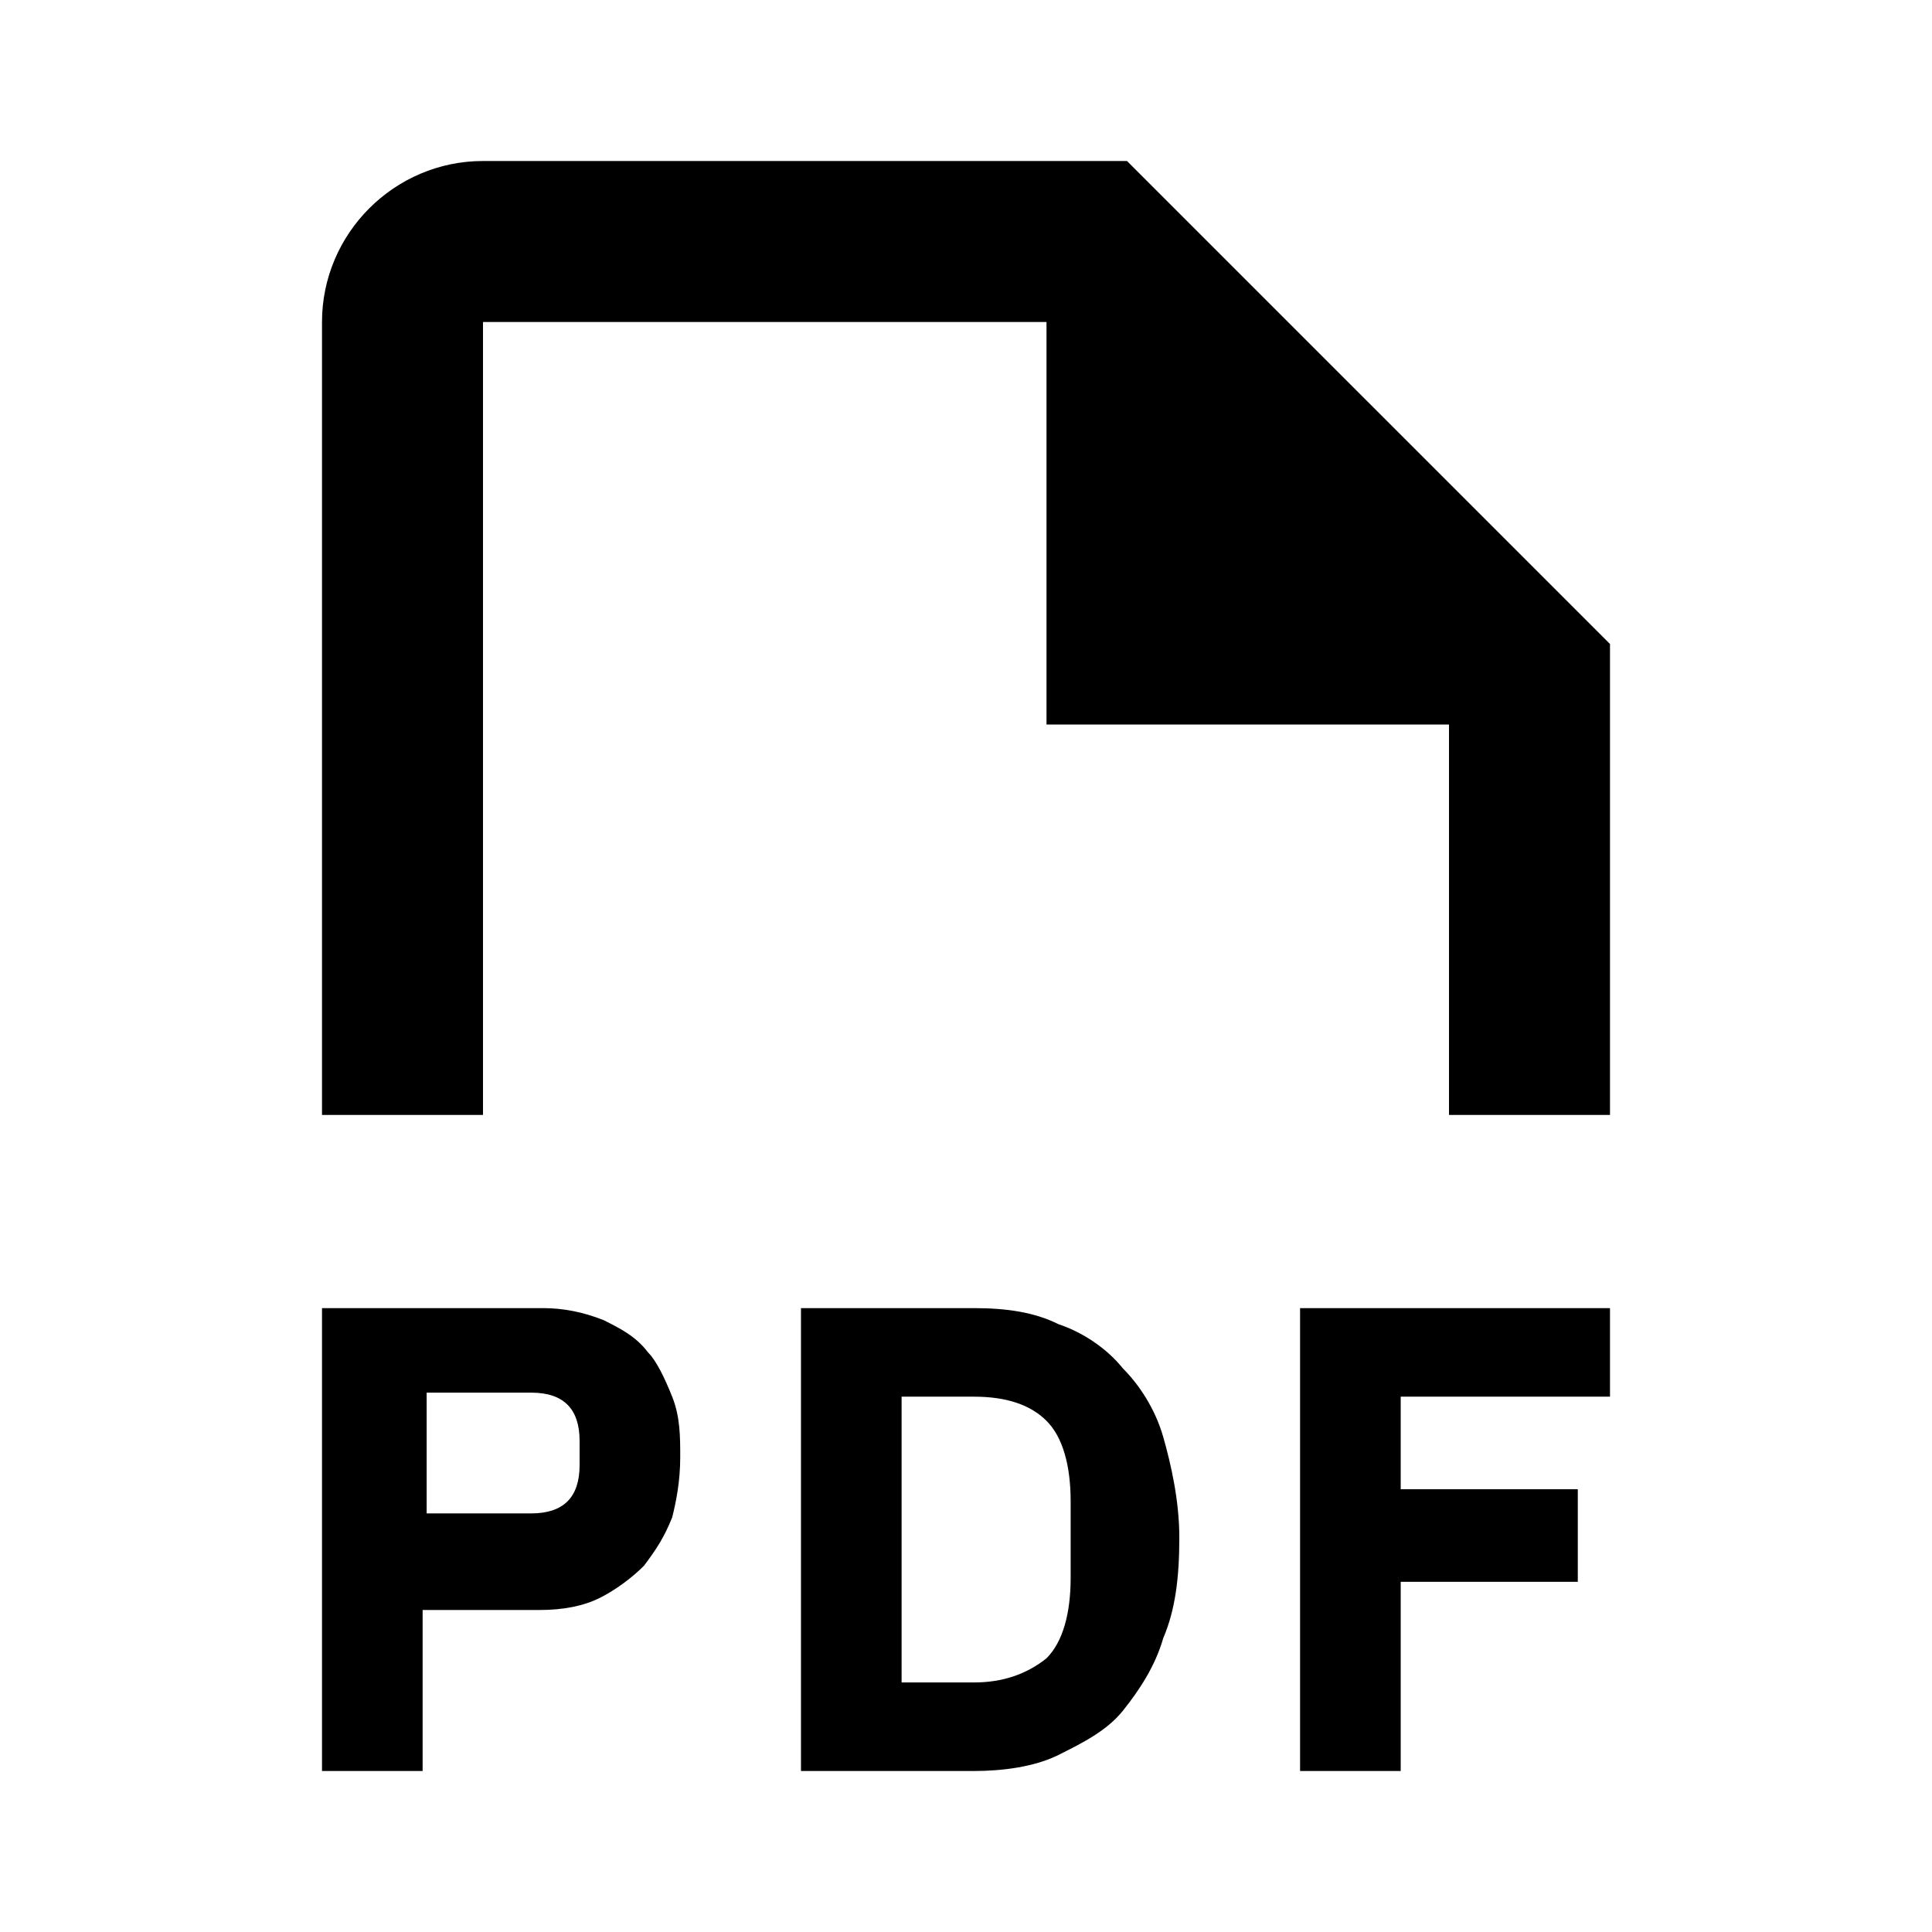 <svg xmlns="http://www.w3.org/2000/svg" width="48" height="48" viewBox="0 0 48 48">
<path d="M40,16v11.7h-4V18H26V8H12v19.7H8V8c0-2.2,1.8-4,4-4h16L40,16z M16.7,34.7c0.2,0.5,0.2,1,0.2,1.5c0,0.6-0.1,1.1-0.2,1.5
	c-0.2,0.5-0.4,0.8-0.7,1.2c-0.3,0.3-0.7,0.6-1.1,0.8c-0.4,0.2-0.9,0.3-1.5,0.3h-2.9V44H8V32.5h5.5c0.5,0,1,0.1,1.5,0.3
	c0.4,0.2,0.8,0.4,1.1,0.8C16.3,33.8,16.5,34.2,16.7,34.7z M14.4,35.8c0-0.4-0.1-0.7-0.3-0.9c-0.2-0.2-0.5-0.3-0.9-0.3h-2.6v3h2.6
	c0.4,0,0.7-0.1,0.9-0.3c0.2-0.2,0.3-0.5,0.3-0.9V35.8z M28.9,35.7c0.2,0.7,0.4,1.6,0.4,2.5c0,1-0.1,1.8-0.4,2.5
	c-0.2,0.7-0.6,1.3-1,1.8c-0.4,0.5-1,0.8-1.6,1.1S24.9,44,24.2,44h-4.3V32.5h4.3c0.8,0,1.5,0.1,2.1,0.4c0.6,0.2,1.2,0.6,1.6,1.1
	C28.3,34.4,28.7,35,28.9,35.7z M26.6,37.3c0-0.9-0.2-1.6-0.6-2c-0.4-0.4-1-0.6-1.8-0.6h-1.8v7.1h1.8c0.7,0,1.3-0.2,1.8-0.6
	c0.4-0.4,0.6-1.1,0.6-2V37.3z M32.3,44h2.5v-4.7h4.4V37h-4.4v-2.3H40v-2.2h-7.7V44z"/>
</svg>

